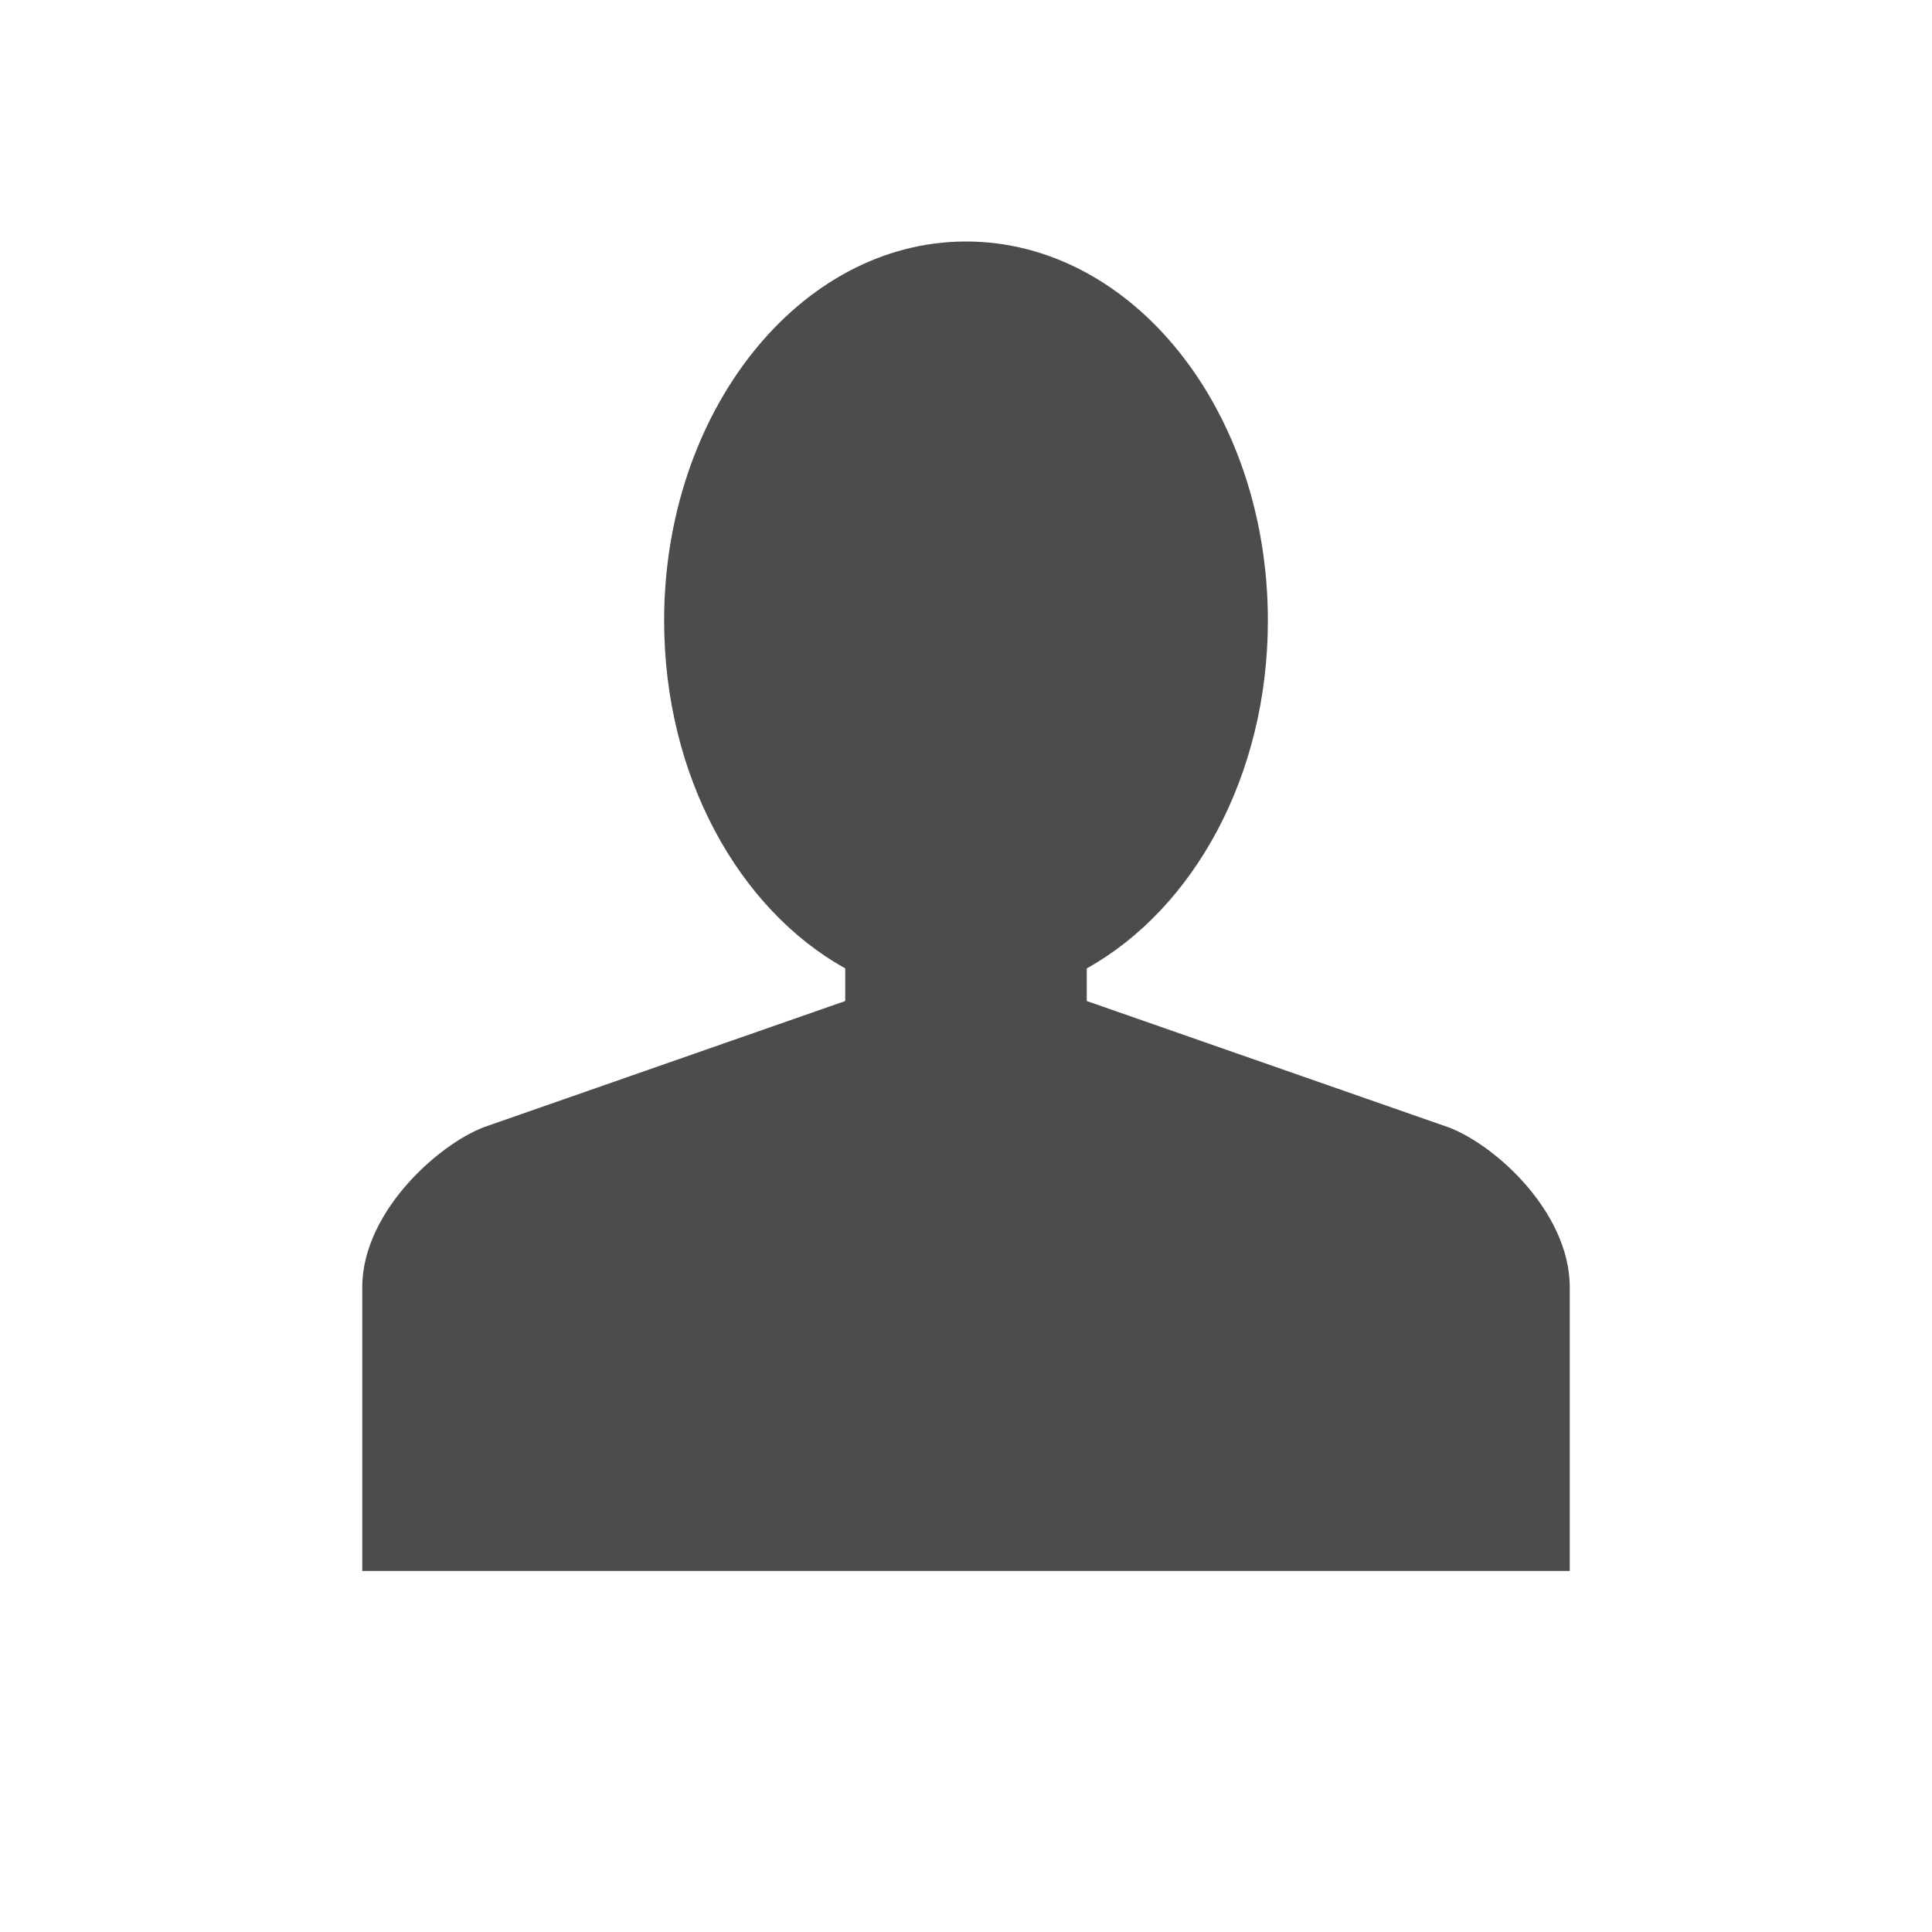 <?xml version="1.0" encoding="UTF-8"?>
<svg id="Ebene_2" data-name="Ebene 2" xmlns="http://www.w3.org/2000/svg" viewBox="0 0 16 16">
  <g id="SILKitDashboard">
    <g id="User_Icon16">
      <rect width="16" height="16" style="fill: #f0f; opacity: 0;"/>
      <path d="M11.95,9.32l-2.95-1.03v-.27c.88-.49,1.5-1.59,1.5-2.88,0-1.74-1.12-3.14-2.5-3.14s-2.5,1.41-2.5,3.14c0,1.29,.62,2.39,1.5,2.88v.27l-2.95,1.03c-.38,.12-1.05,.7-1.05,1.34v2.35H13v-2.35c0-.64-.66-1.22-1.05-1.34Z" style="fill: #4c4c4c;"/>
    </g>
  </g>
</svg>
